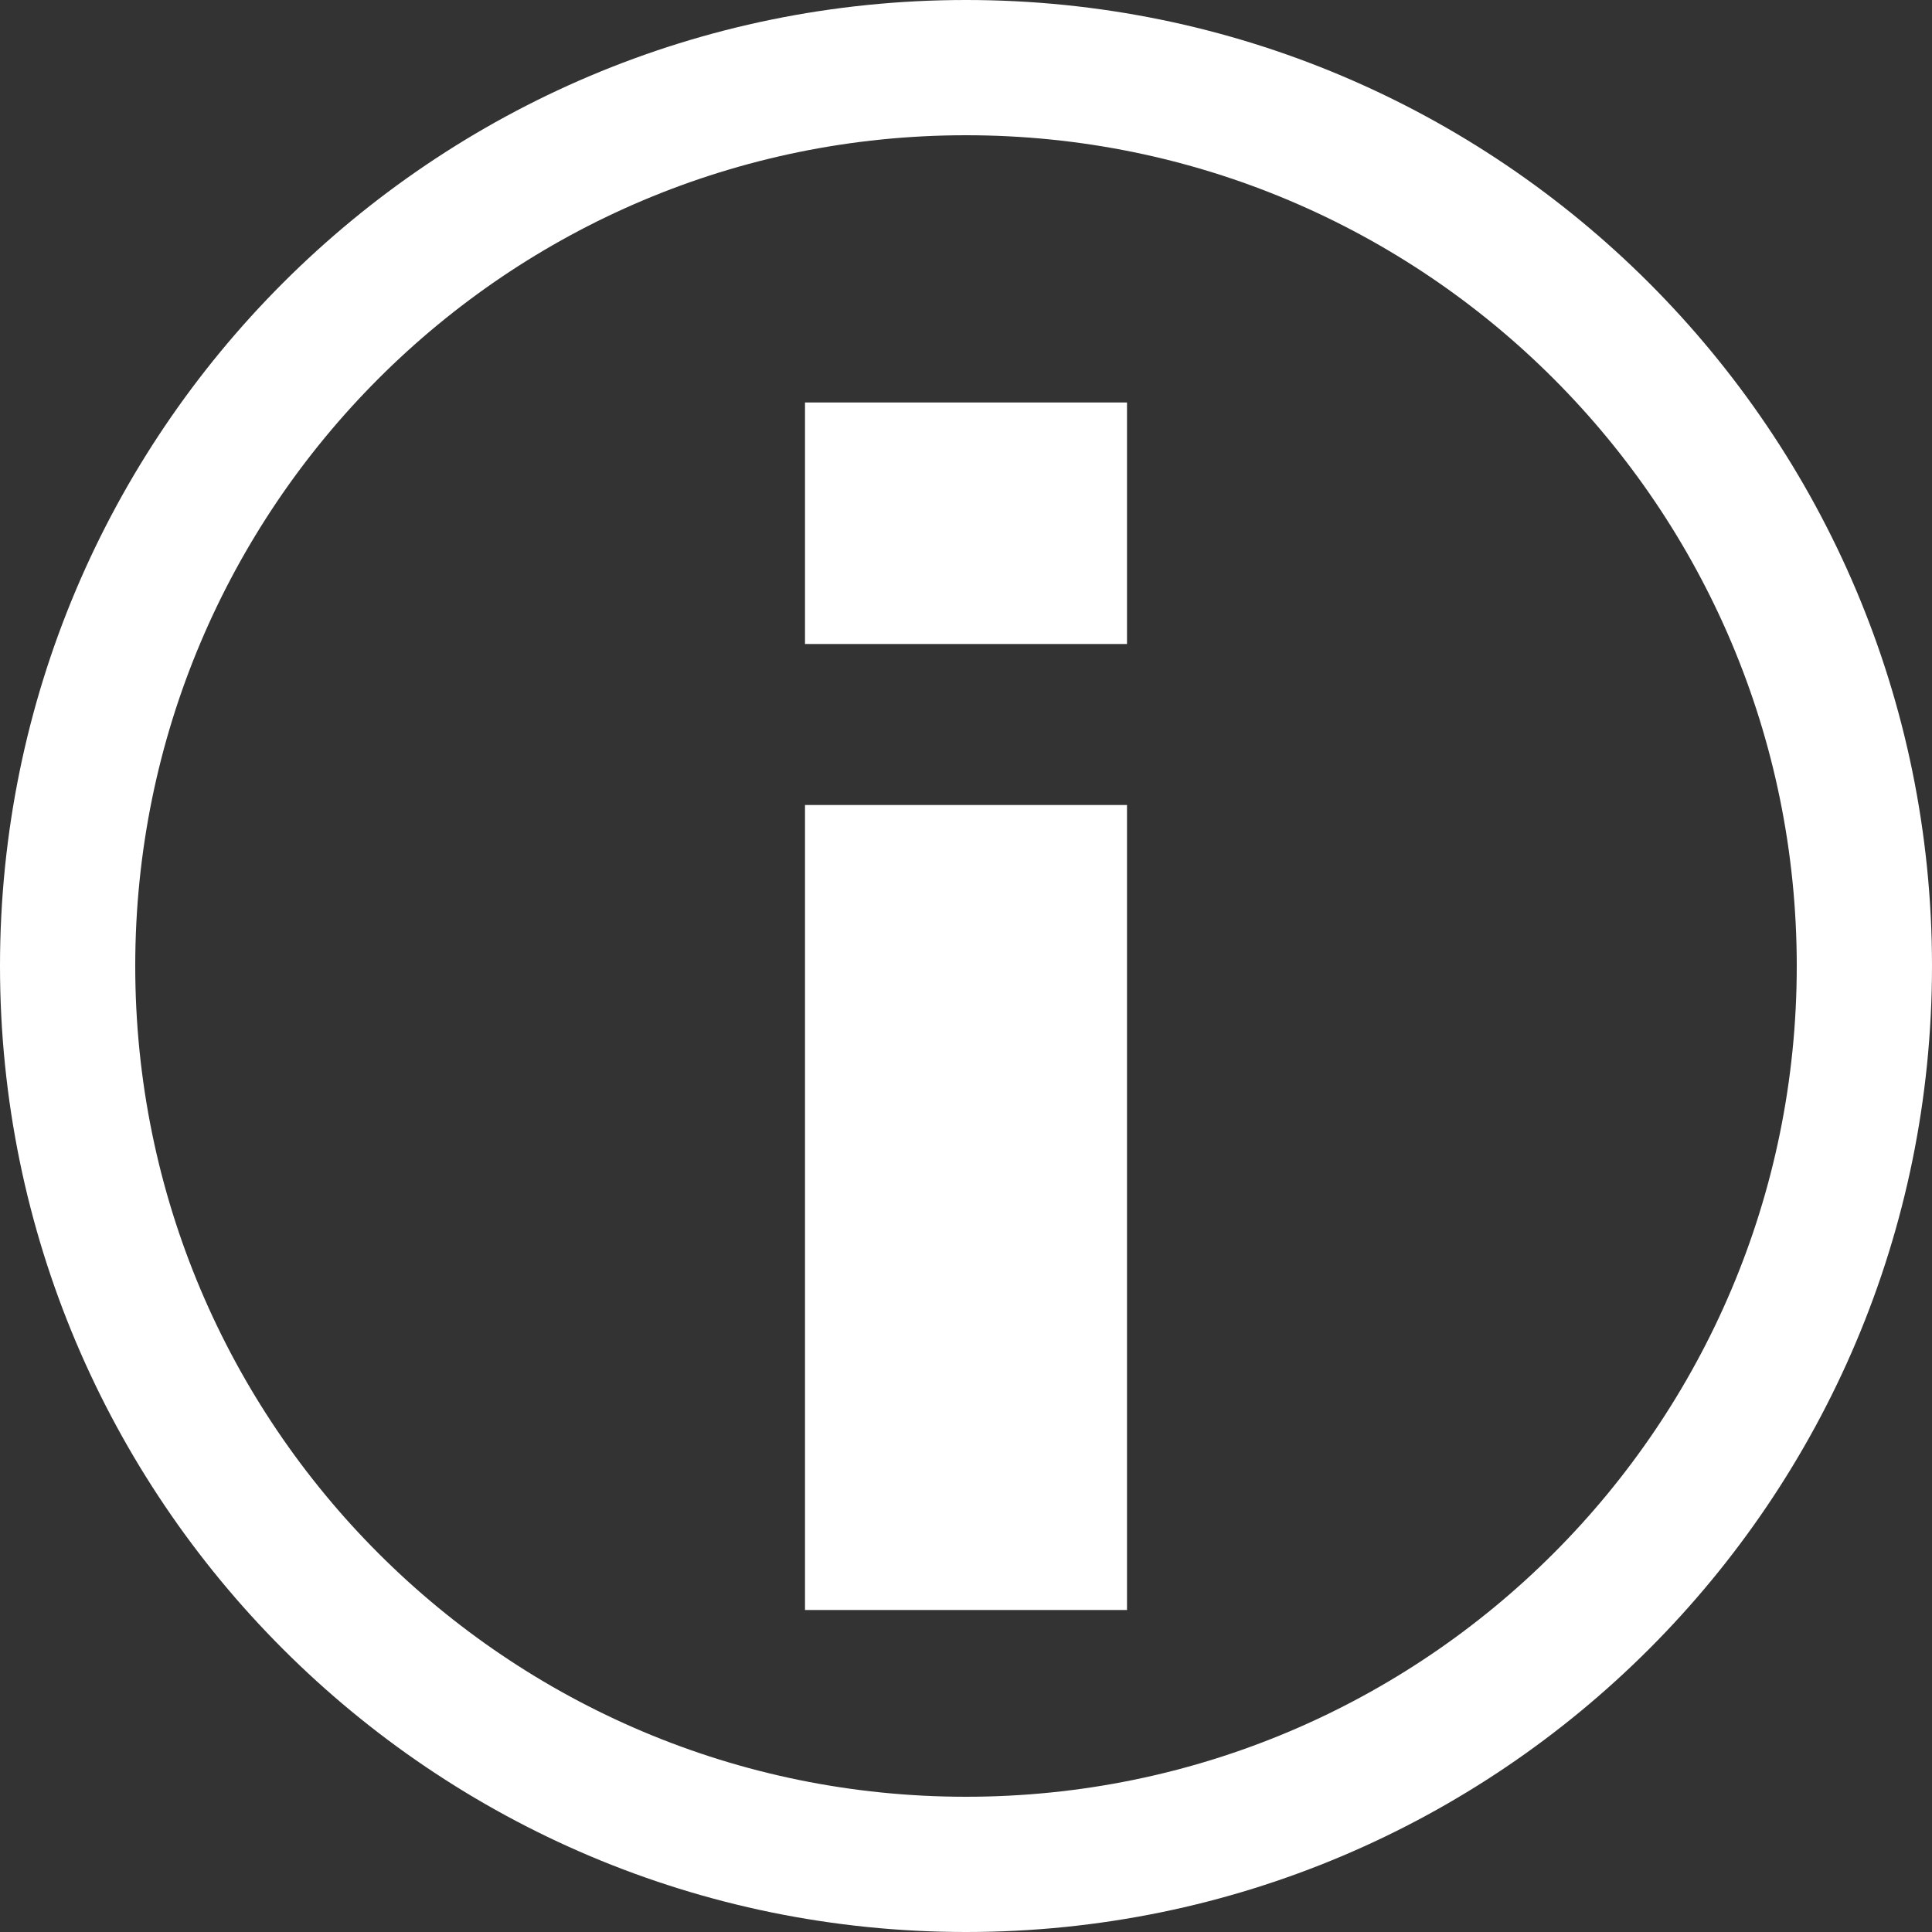 <svg width="24" height="24" viewBox="0 0 24 24" fill="none" xmlns="http://www.w3.org/2000/svg">
<rect x="0" y="0" width="24" height="24" fill="#333333" stroke="none"/>
<path fill-rule="evenodd" clip-rule="evenodd" d="M22.32 12C22.32 17.7 17.7 22.32 12 22.32C6.3 22.32 1.68 17.7 1.68 12C1.68 6.3 6.3 1.68 12 1.68C17.7 1.68 22.32 6.3 22.32 12ZM24 12C24 18.627 18.627 24 12 24C5.373 24 0 18.627 0 12C0 5.373 5.373 0 12 0C18.627 0 24 5.373 24 12ZM14 10V20H10V10H14ZM14 8V5H10V8H14Z" fill="#fff"/>
</svg>
